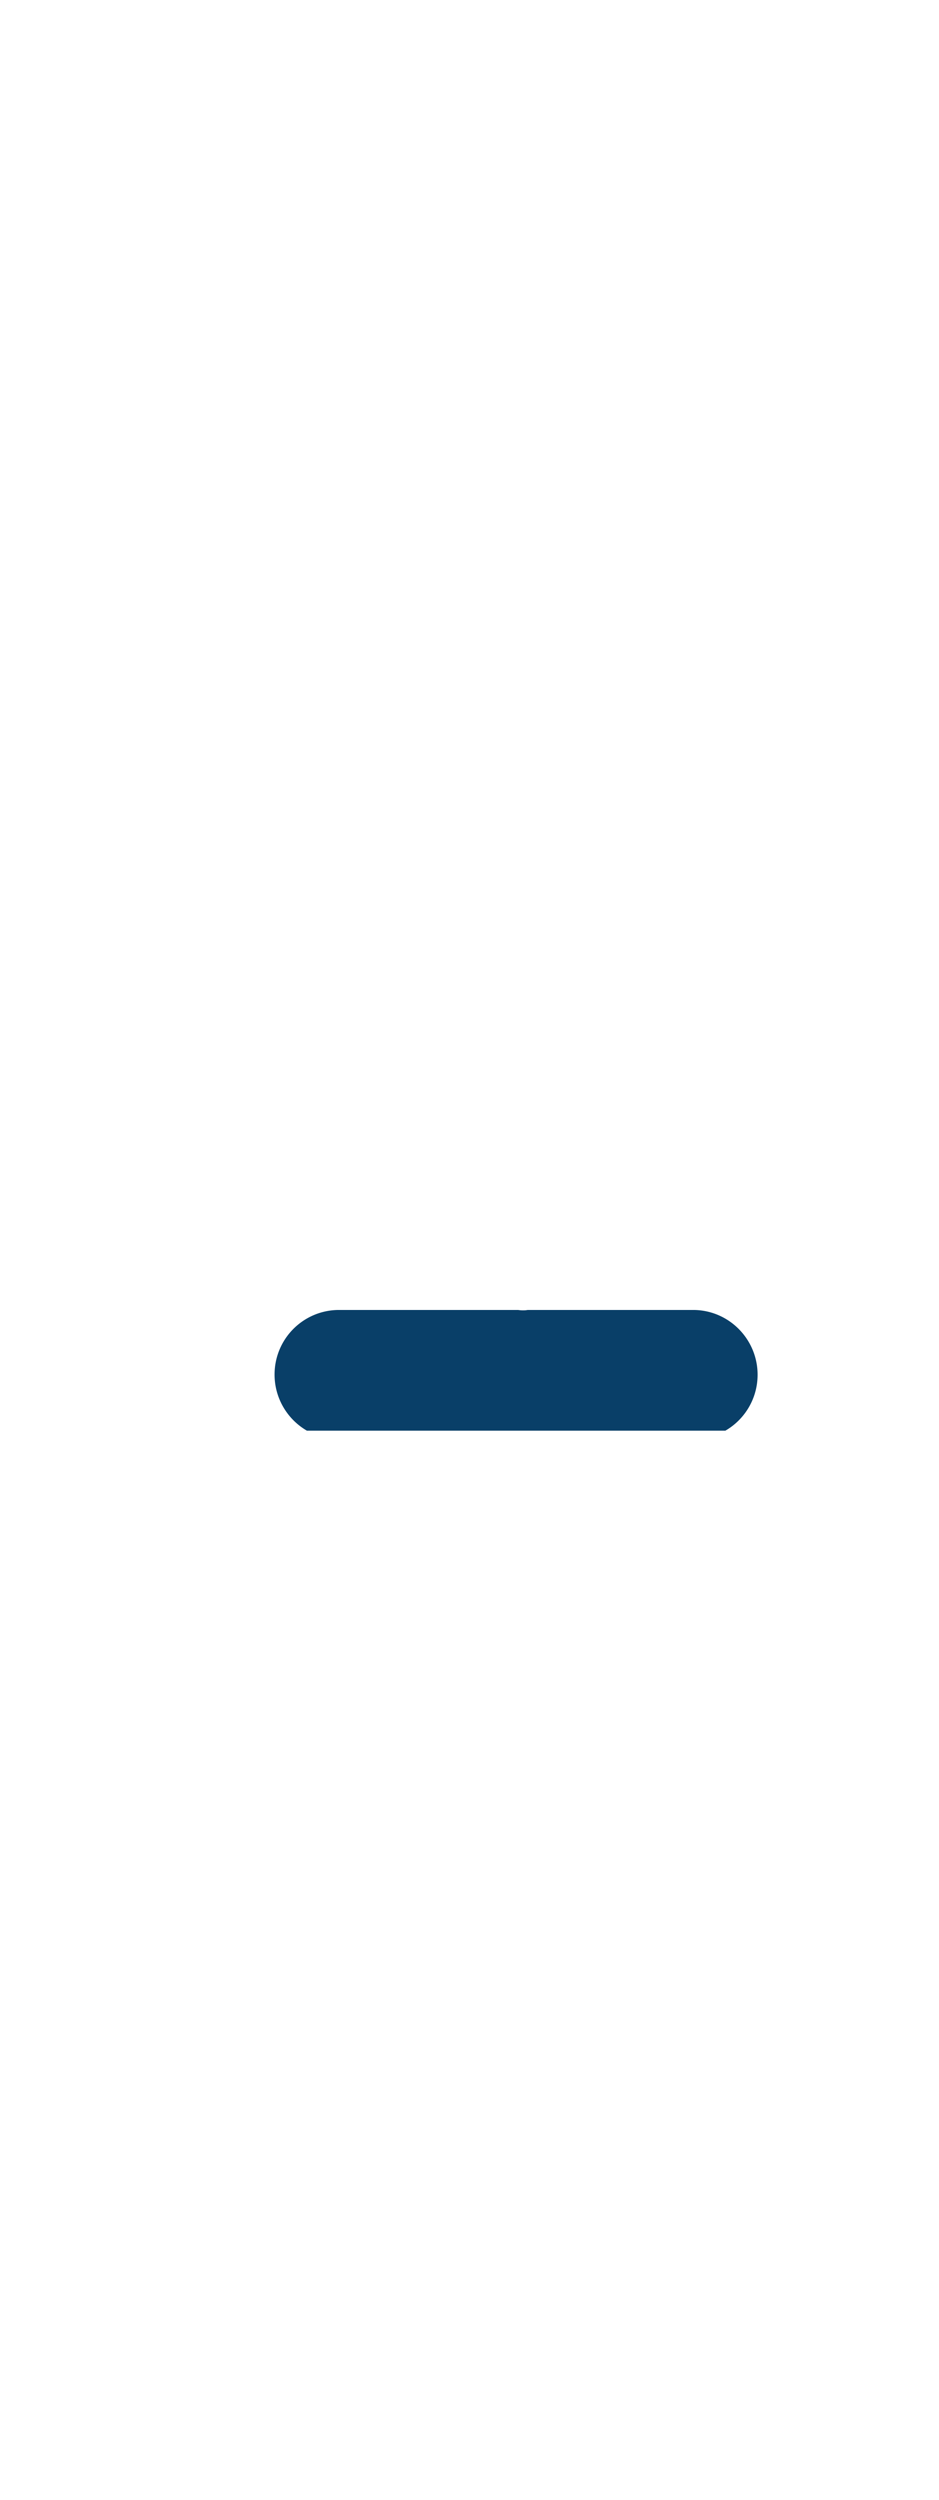 <?xml version='1.0' encoding='utf-8'?>
<svg xmlns:svg="http://www.w3.org/2000/svg" version="1.1" id="Layer_1" x="0px" y="0px" viewBox="0 0 500 500" style="width: 188px;" xml:space="preserve" data-imageid="fast-food-1-79-f48e6" imageName="Fast Food 1" class="illustrations_image"><svg:style type="text/css">
	.st0_fast-food-1-79-f48e6{fill:#FFFFFF;}
	.st1_fast-food-1-79-f48e6{fill:#093F68;}
	.st2_fast-food-1-79-f48e6{fill:#68E1FD;}
	.st3_fast-food-1-79-f48e6{fill:#FFBC0E;}
	.st4_fast-food-1-79-f48e6{fill:#F56132;}
</svg:style><svg:path class="st1_fast-food-1-79-f48e6" d="M 386.551 345.932 L 386.558 345.928 L 387.001 345.661 L 387.008 345.657 L 387.446 345.384 L 387.453 345.38 L 387.887 345.1 L 387.894 345.096 L 388.323 344.809 L 388.329 344.805 L 388.754 344.512 L 388.761 344.508 L 389.181 344.209 L 389.187 344.205 L 389.602 343.899 L 389.609 343.895 L 390.019 343.583 L 390.025 343.579 L 390.431 343.261 L 390.437 343.257 L 390.837 342.933 L 390.843 342.928 L 391.238 342.599 L 391.244 342.594 L 391.635 342.259 L 391.64 342.254 L 392.025 341.913 L 392.031 341.908 L 392.411 341.561 L 392.417 341.556 L 392.791 341.203 L 392.797 341.198 L 393.166 340.84 L 393.171 340.835 L 393.535 340.471 L 393.54 340.466 L 393.898 340.097 L 393.903 340.091 L 394.256 339.717 L 394.261 339.711 L 394.608 339.331 L 394.613 339.325 L 394.954 338.94 L 394.959 338.935 L 395.294 338.544 L 395.299 338.538 L 395.628 338.143 L 395.633 338.137 L 395.957 337.737 L 395.961 337.731 L 396.279 337.325 L 396.283 337.319 L 396.595 336.909 L 396.599 336.902 L 396.905 336.487 L 396.909 336.481 L 397.208 336.061 L 397.212 336.054 L 397.505 335.629 L 397.509 335.623 L 397.796 335.194 L 397.8 335.187 L 398.08 334.753 L 398.084 334.746 L 398.357 334.308 L 398.361 334.301 L 398.628 333.858 L 398.632 333.851 L 398.893 333.404 L 398.896 333.397 L 399.15 332.945 L 399.154 332.938 L 399.401 332.482 L 399.404 332.475 L 399.644 332.015 L 399.648 332.008 L 399.881 331.543 L 399.884 331.536 L 400.111 331.068 L 400.114 331.061 L 400.333 330.588 L 400.336 330.581 L 400.549 330.104 L 400.552 330.097 L 400.757 329.617 L 400.76 329.61 L 400.958 329.125 L 400.96 329.118 L 401.151 328.63 L 401.154 328.623 L 401.337 328.131 L 401.34 328.124 L 401.515 327.628 L 401.518 327.621 L 401.686 327.122 L 401.689 327.115 L 401.849 326.612 L 401.852 326.605 L 402.005 326.099 L 402.007 326.091 L 402.153 325.582 L 402.155 325.575 L 402.292 325.062 L 402.294 325.055 L 402.424 324.539 L 402.426 324.532 L 402.548 324.013 L 402.55 324.005 L 402.664 323.483 L 402.666 323.476 L 402.772 322.951 L 402.773 322.943 L 402.871 322.415 L 402.872 322.408 L 402.962 321.877 L 402.964 321.869 L 403.045 321.336 L 403.046 321.328 L 403.12 320.792 L 403.121 320.784 L 403.186 320.245 L 403.186 320.237 L 403.243 319.696 L 403.244 319.688 L 403.292 319.144 L 403.293 319.136 L 403.332 318.589 L 403.333 318.582 L 403.363 318.033 L 403.364 318.025 L 403.386 317.474 L 403.386 317.466 L 403.4 316.912 L 403.4 316.904 L 403.4 316.904 L 403.404 316.338 L 403.404 316.33 L 403.4 315.766 L 403.4 315.758 L 403.386 315.197 L 403.385 315.189 L 403.362 314.629 L 403.362 314.621 L 403.33 314.064 L 403.329 314.056 L 403.288 313.501 L 403.288 313.493 L 403.238 312.941 L 403.237 312.932 L 403.178 312.383 L 403.177 312.375 L 403.11 311.827 L 403.109 311.819 L 403.033 311.274 L 403.031 311.266 L 402.947 310.724 L 402.945 310.716 L 402.852 310.177 L 402.851 310.169 L 402.749 309.633 L 402.747 309.625 L 402.637 309.092 L 402.636 309.084 L 402.517 308.553 L 402.515 308.545 L 402.389 308.018 L 402.387 308.01 L 402.252 307.486 L 402.25 307.478 L 402.107 306.957 L 402.105 306.949 L 401.954 306.432 L 401.951 306.424 L 401.792 305.91 L 401.79 305.902 L 401.623 305.391 L 401.621 305.384 L 401.446 304.876 L 401.443 304.869 L 401.261 304.365 L 401.258 304.358 L 401.068 303.857 L 401.065 303.85 L 400.867 303.354 L 400.865 303.346 L 400.659 302.854 L 400.656 302.847 L 400.443 302.358 L 400.44 302.351 L 400.22 301.866 L 400.217 301.859 L 399.989 301.378 L 399.986 301.371 L 399.751 300.895 L 399.748 300.888 L 399.506 300.415 L 399.502 300.408 L 399.253 299.94 L 399.249 299.933 L 398.993 299.469 L 398.989 299.463 L 398.726 299.003 L 398.722 298.997 L 398.452 298.542 L 398.448 298.535 L 398.172 298.085 L 398.168 298.078 L 397.884 297.632 L 397.88 297.626 L 397.589 297.185 L 397.585 297.178 L 397.288 296.742 L 397.284 296.736 L 396.98 296.304 L 396.976 296.298 L 396.666 295.872 L 396.661 295.865 L 396.345 295.444 L 396.34 295.438 L 396.018 295.021 L 396.013 295.015 L 395.684 294.604 L 395.679 294.598 L 395.344 294.192 L 395.339 294.186 L 394.998 293.786 L 394.993 293.78 L 394.645 293.384 L 394.64 293.379 L 394.287 292.989 L 394.281 292.983 L 393.922 292.599 L 393.917 292.593 L 393.552 292.214 L 393.546 292.209 L 393.175 291.836 L 393.17 291.83 L 392.793 291.463 L 392.788 291.458 L 392.405 291.096 L 392.4 291.091 L 392.012 290.735 L 392.006 290.73 L 391.613 290.38 L 391.607 290.375 L 391.208 290.031 L 391.202 290.027 L 390.798 289.689 L 390.792 289.684 L 390.383 289.353 L 390.377 289.348 L 389.962 289.023 L 389.956 289.018 L 389.536 288.699 L 389.53 288.695 L 389.105 288.382 L 389.099 288.378 L 388.669 288.072 L 388.663 288.067 L 388.228 287.768 L 388.221 287.764 L 387.782 287.471 L 387.775 287.467 L 387.331 287.181 L 387.324 287.177 L 386.875 286.898 L 386.868 286.893 L 386.415 286.621 L 386.408 286.617 L 385.949 286.352 L 385.943 286.348 L 385.48 286.09 L 385.473 286.086 L 385.005 285.834 L 384.998 285.831 L 384.527 285.587 L 384.52 285.583 L 384.044 285.346 L 384.036 285.343 L 383.556 285.113 L 383.549 285.11 L 383.065 284.887 L 383.057 284.884 L 382.569 284.669 L 382.562 284.666 L 382.069 284.459 L 382.062 284.456 L 381.565 284.256 L 381.558 284.253 L 381.057 284.061 L 381.05 284.059 L 380.546 283.874 L 380.538 283.872 L 380.03 283.695 L 380.023 283.693 L 379.511 283.524 L 379.503 283.522 L 378.988 283.361 L 378.981 283.359 L 378.462 283.206 L 378.454 283.204 L 377.932 283.06 L 377.924 283.057 L 377.399 282.921 L 377.391 282.919 L 376.862 282.791 L 376.854 282.789 L 376.322 282.67 L 376.314 282.668 L 375.779 282.557 L 375.771 282.555 L 375.232 282.453 L 375.224 282.451 L 374.683 282.357 L 374.675 282.356 L 374.13 282.27 L 374.122 282.269 L 373.575 282.192 L 373.567 282.191 L 373.017 282.123 L 373.009 282.122 L 372.456 282.063 L 372.448 282.062 L 371.892 282.012 L 371.884 282.011 L 371.326 281.97 L 371.318 281.97 L 370.757 281.938 L 370.749 281.937 L 370.186 281.914 L 370.178 281.914 L 369.612 281.9 L 369.6 281.9 L 280.978 281.9 L 280.916 281.911 L 280.911 281.912 L 280.78 281.934 L 280.776 281.934 L 280.644 281.955 L 280.64 281.956 L 280.507 281.976 L 280.503 281.976 L 280.37 281.995 L 280.349 281.998 L 280.348 281.998 L 280.327 282.001 L 280.325 282.001 L 280.304 282.004 L 280.303 282.004 L 280.282 282.007 L 280.281 282.007 L 280.26 282.01 L 280.259 282.01 L 280.238 282.013 L 280.237 282.013 L 280.216 282.016 L 280.215 282.016 L 280.194 282.018 L 280.193 282.019 L 280.172 282.021 L 280.171 282.021 L 280.15 282.024 L 280.149 282.024 L 280.129 282.026 L 280.127 282.026 L 280.107 282.029 L 280.106 282.029 L 280.085 282.031 L 280.084 282.031 L 280.064 282.034 L 280.063 282.034 L 280.042 282.036 L 280.041 282.036 L 280.021 282.038 L 280.02 282.038 L 279.999 282.041 L 279.998 282.041 L 279.978 282.043 L 279.977 282.043 L 279.957 282.045 L 279.956 282.045 L 279.935 282.047 L 279.934 282.047 L 279.914 282.049 L 279.913 282.049 L 279.893 282.051 L 279.892 282.051 L 279.872 282.053 L 279.871 282.053 L 279.851 282.055 L 279.85 282.055 L 279.83 282.056 L 279.829 282.056 L 279.809 282.058 L 279.808 282.058 L 279.788 282.06 L 279.787 282.06 L 279.768 282.062 L 279.767 282.062 L 279.747 282.063 L 279.746 282.063 L 279.726 282.065 L 279.725 282.065 L 279.706 282.066 L 279.705 282.066 L 279.685 282.068 L 279.684 282.068 L 279.665 282.069 L 279.664 282.069 L 279.644 282.071 L 279.643 282.071 L 279.624 282.072 L 279.623 282.072 L 279.603 282.073 L 279.602 282.073 L 279.583 282.074 L 279.582 282.075 L 279.563 282.076 L 279.562 282.076 L 279.542 282.077 L 279.542 282.077 L 279.522 282.078 L 279.521 282.078 L 279.502 282.079 L 279.501 282.079 L 279.482 282.08 L 279.481 282.08 L 279.462 282.081 L 279.461 282.081 L 279.442 282.082 L 279.441 282.082 L 279.422 282.083 L 279.421 282.083 L 279.402 282.084 L 279.401 282.084 L 279.382 282.085 L 279.382 282.085 L 279.363 282.086 L 279.362 282.086 L 279.343 282.087 L 279.342 282.087 L 279.323 282.087 L 279.322 282.088 L 279.303 282.088 L 279.303 282.088 L 279.284 282.089 L 279.283 282.089 L 279.264 282.09 L 279.263 282.09 L 279.245 282.09 L 279.244 282.09 L 279.225 282.091 L 279.224 282.091 L 279.206 282.092 L 279.205 282.092 L 279.186 282.092 L 279.185 282.092 L 279.167 282.093 L 279.166 282.093 L 279.147 282.093 L 279.147 282.093 L 279.128 282.094 L 279.127 282.094 L 279.109 282.094 L 279.108 282.094 L 279.09 282.095 L 279.089 282.095 L 279.07 282.095 L 279.07 282.095 L 279.051 282.095 L 279.051 282.095 L 279.032 282.096 L 279.032 282.096 L 279.013 282.096 L 279.013 282.096 L 278.994 282.097 L 278.993 282.097 L 278.975 282.097 L 278.974 282.097 L 278.956 282.097 L 278.937 282.097 L 278.918 282.098 L 278.899 282.098 L 278.88 282.098 L 278.862 282.098 L 278.843 282.099 L 278.824 282.099 L 278.805 282.099 L 278.787 282.099 L 278.768 282.099 L 278.749 282.099 L 278.731 282.099 L 278.712 282.099 L 278.694 282.1 L 278.675 282.1 L 278.657 282.1 L 278.638 282.1 L 278.62 282.1 L 278.601 282.1 L 278.583 282.1 L 278.564 282.1 L 278.546 282.1 L 278.528 282.1 L 278.509 282.1 L 278.491 282.1 L 278.473 282.1 L 278.455 282.1 L 278.436 282.1 L 278.418 282.1 L 278.4 282.1 L 278.397 282.1 L 278.397 282.1 L 278.209 282.099 L 278.203 282.099 L 278.016 282.095 L 278.01 282.095 L 277.823 282.089 L 277.817 282.089 L 277.631 282.081 L 277.625 282.08 L 277.44 282.07 L 277.434 282.07 L 277.249 282.057 L 277.243 282.056 L 277.059 282.041 L 277.053 282.041 L 276.87 282.024 L 276.864 282.023 L 276.681 282.004 L 276.675 282.003 L 276.493 281.982 L 276.487 281.981 L 276.305 281.957 L 276.3 281.957 L 276.119 281.931 L 276.113 281.93 L 275.932 281.902 L 275.927 281.902 L 275.918 281.9 L 181.915 281.9 L 180 281.9 L 179.988 281.9 L 179.434 281.914 L 179.426 281.914 L 178.875 281.936 L 178.867 281.937 L 178.318 281.967 L 178.311 281.968 L 177.764 282.007 L 177.756 282.008 L 177.212 282.056 L 177.204 282.057 L 176.663 282.114 L 176.655 282.114 L 176.116 282.179 L 176.108 282.18 L 175.572 282.254 L 175.564 282.255 L 175.031 282.336 L 175.023 282.338 L 174.492 282.428 L 174.485 282.429 L 173.957 282.527 L 173.949 282.528 L 173.424 282.634 L 173.417 282.636 L 172.895 282.75 L 172.887 282.752 L 172.368 282.874 L 172.361 282.876 L 171.845 283.006 L 171.838 283.008 L 171.325 283.145 L 171.318 283.147 L 170.809 283.293 L 170.801 283.295 L 170.295 283.448 L 170.288 283.451 L 169.785 283.611 L 169.778 283.614 L 169.279 283.782 L 169.272 283.785 L 168.776 283.96 L 168.769 283.963 L 168.277 284.146 L 168.27 284.149 L 167.782 284.34 L 167.775 284.342 L 167.29 284.54 L 167.283 284.543 L 166.803 284.748 L 166.796 284.751 L 166.319 284.964 L 166.312 284.967 L 165.839 285.186 L 165.832 285.189 L 165.364 285.416 L 165.357 285.419 L 164.892 285.652 L 164.885 285.656 L 164.425 285.896 L 164.418 285.899 L 163.962 286.146 L 163.955 286.15 L 163.503 286.404 L 163.496 286.407 L 163.049 286.668 L 163.042 286.672 L 162.599 286.939 L 162.592 286.943 L 162.154 287.216 L 162.147 287.22 L 161.713 287.5 L 161.706 287.504 L 161.277 287.791 L 161.271 287.795 L 160.846 288.088 L 160.839 288.092 L 160.419 288.391 L 160.413 288.395 L 159.998 288.701 L 159.991 288.705 L 159.581 289.017 L 159.575 289.021 L 159.169 289.339 L 159.163 289.343 L 158.763 289.667 L 158.757 289.672 L 158.362 290.001 L 158.356 290.006 L 157.965 290.341 L 157.96 290.346 L 157.575 290.687 L 157.569 290.692 L 157.189 291.039 L 157.183 291.044 L 156.809 291.397 L 156.803 291.402 L 156.434 291.76 L 156.429 291.765 L 156.065 292.129 L 156.06 292.134 L 155.702 292.503 L 155.697 292.509 L 155.344 292.883 L 155.339 292.889 L 154.992 293.269 L 154.987 293.275 L 154.646 293.66 L 154.641 293.665 L 154.306 294.056 L 154.301 294.062 L 153.972 294.457 L 153.967 294.463 L 153.643 294.863 L 153.639 294.869 L 153.321 295.275 L 153.317 295.281 L 153.005 295.691 L 153.001 295.698 L 152.695 296.113 L 152.691 296.119 L 152.392 296.539 L 152.388 296.546 L 152.095 296.971 L 152.091 296.977 L 151.804 297.406 L 151.8 297.413 L 151.52 297.847 L 151.516 297.854 L 151.243 298.292 L 151.239 298.299 L 150.972 298.742 L 150.968 298.749 L 150.707 299.196 L 150.704 299.203 L 150.45 299.655 L 150.446 299.662 L 150.199 300.118 L 150.196 300.125 L 149.956 300.585 L 149.952 300.592 L 149.719 301.057 L 149.716 301.064 L 149.489 301.532 L 149.486 301.539 L 149.267 302.012 L 149.264 302.019 L 149.051 302.496 L 149.048 302.503 L 148.843 302.983 L 148.84 302.99 L 148.642 303.475 L 148.64 303.482 L 148.449 303.97 L 148.446 303.977 L 148.263 304.469 L 148.26 304.476 L 148.085 304.972 L 148.082 304.979 L 147.914 305.478 L 147.911 305.485 L 147.751 305.988 L 147.748 305.995 L 147.595 306.501 L 147.593 306.509 L 147.447 307.018 L 147.445 307.025 L 147.308 307.538 L 147.306 307.545 L 147.176 308.061 L 147.174 308.068 L 147.052 308.587 L 147.05 308.595 L 146.936 309.117 L 146.934 309.124 L 146.828 309.649 L 146.827 309.657 L 146.729 310.185 L 146.728 310.192 L 146.638 310.723 L 146.636 310.731 L 146.555 311.264 L 146.554 311.272 L 146.48 311.808 L 146.479 311.816 L 146.414 312.355 L 146.414 312.363 L 146.357 312.904 L 146.356 312.912 L 146.308 313.456 L 146.307 313.464 L 146.268 314.011 L 146.267 314.018 L 146.237 314.567 L 146.236 314.575 L 146.214 315.126 L 146.214 315.134 L 146.2 315.688 L 146.2 315.696 L 146.196 316.262 L 146.196 316.27 L 146.2 316.834 L 146.2 316.842 L 146.214 317.403 L 146.215 317.411 L 146.238 317.971 L 146.238 317.979 L 146.27 318.536 L 146.271 318.544 L 146.312 319.099 L 146.312 319.107 L 146.362 319.659 L 146.363 319.668 L 146.422 320.217 L 146.423 320.225 L 146.49 320.773 L 146.491 320.781 L 146.567 321.326 L 146.569 321.334 L 146.653 321.876 L 146.655 321.884 L 146.748 322.423 L 146.749 322.431 L 146.851 322.967 L 146.853 322.975 L 146.963 323.508 L 146.964 323.516 L 147.083 324.047 L 147.085 324.055 L 147.211 324.582 L 147.213 324.59 L 147.348 325.114 L 147.35 325.122 L 147.493 325.643 L 147.495 325.651 L 147.646 326.168 L 147.649 326.176 L 147.808 326.69 L 147.81 326.698 L 147.977 327.209 L 147.979 327.216 L 148.154 327.724 L 148.157 327.731 L 148.339 328.235 L 148.342 328.242 L 148.532 328.743 L 148.535 328.75 L 148.733 329.246 L 148.735 329.254 L 148.941 329.746 L 148.944 329.753 L 149.157 330.242 L 149.16 330.249 L 149.38 330.734 L 149.383 330.741 L 149.611 331.222 L 149.614 331.229 L 149.849 331.705 L 149.852 331.712 L 150.094 332.185 L 150.098 332.192 L 150.347 332.66 L 150.351 332.667 L 150.607 333.131 L 150.611 333.137 L 150.874 333.597 L 150.878 333.603 L 151.148 334.058 L 151.152 334.065 L 151.428 334.515 L 151.432 334.522 L 151.716 334.968 L 151.72 334.974 L 152.011 335.415 L 152.015 335.422 L 152.312 335.858 L 152.316 335.864 L 152.62 336.296 L 152.624 336.302 L 152.934 336.728 L 152.939 336.735 L 153.255 337.156 L 153.26 337.162 L 153.582 337.579 L 153.587 337.585 L 153.916 337.996 L 153.921 338.002 L 154.256 338.408 L 154.261 338.414 L 154.602 338.814 L 154.607 338.82 L 154.955 339.216 L 154.96 339.221 L 155.313 339.611 L 155.319 339.617 L 155.678 340.001 L 155.683 340.007 L 156.048 340.386 L 156.054 340.391 L 156.425 340.764 L 156.43 340.77 L 156.807 341.137 L 156.812 341.142 L 157.195 341.504 L 157.2 341.509 L 157.588 341.865 L 157.594 341.87 L 157.987 342.22 L 157.993 342.225 L 158.392 342.569 L 158.398 342.573 L 158.802 342.911 L 158.808 342.916 L 159.217 343.247 L 159.223 343.252 L 159.638 343.577 L 159.644 343.582 L 160.064 343.901 L 160.07 343.905 L 160.495 344.218 L 160.501 344.222 L 160.931 344.528 L 160.937 344.533 L 161.372 344.832 L 161.379 344.836 L 161.818 345.129 L 161.825 345.133 L 162.269 345.419 L 162.276 345.423 L 162.725 345.702 L 162.732 345.707 L 163.185 345.979 L 163.192 345.983 L 163.395 346.1 L 386.263 346.1 L 386.551 345.932 Z" id="element_523" /></svg>